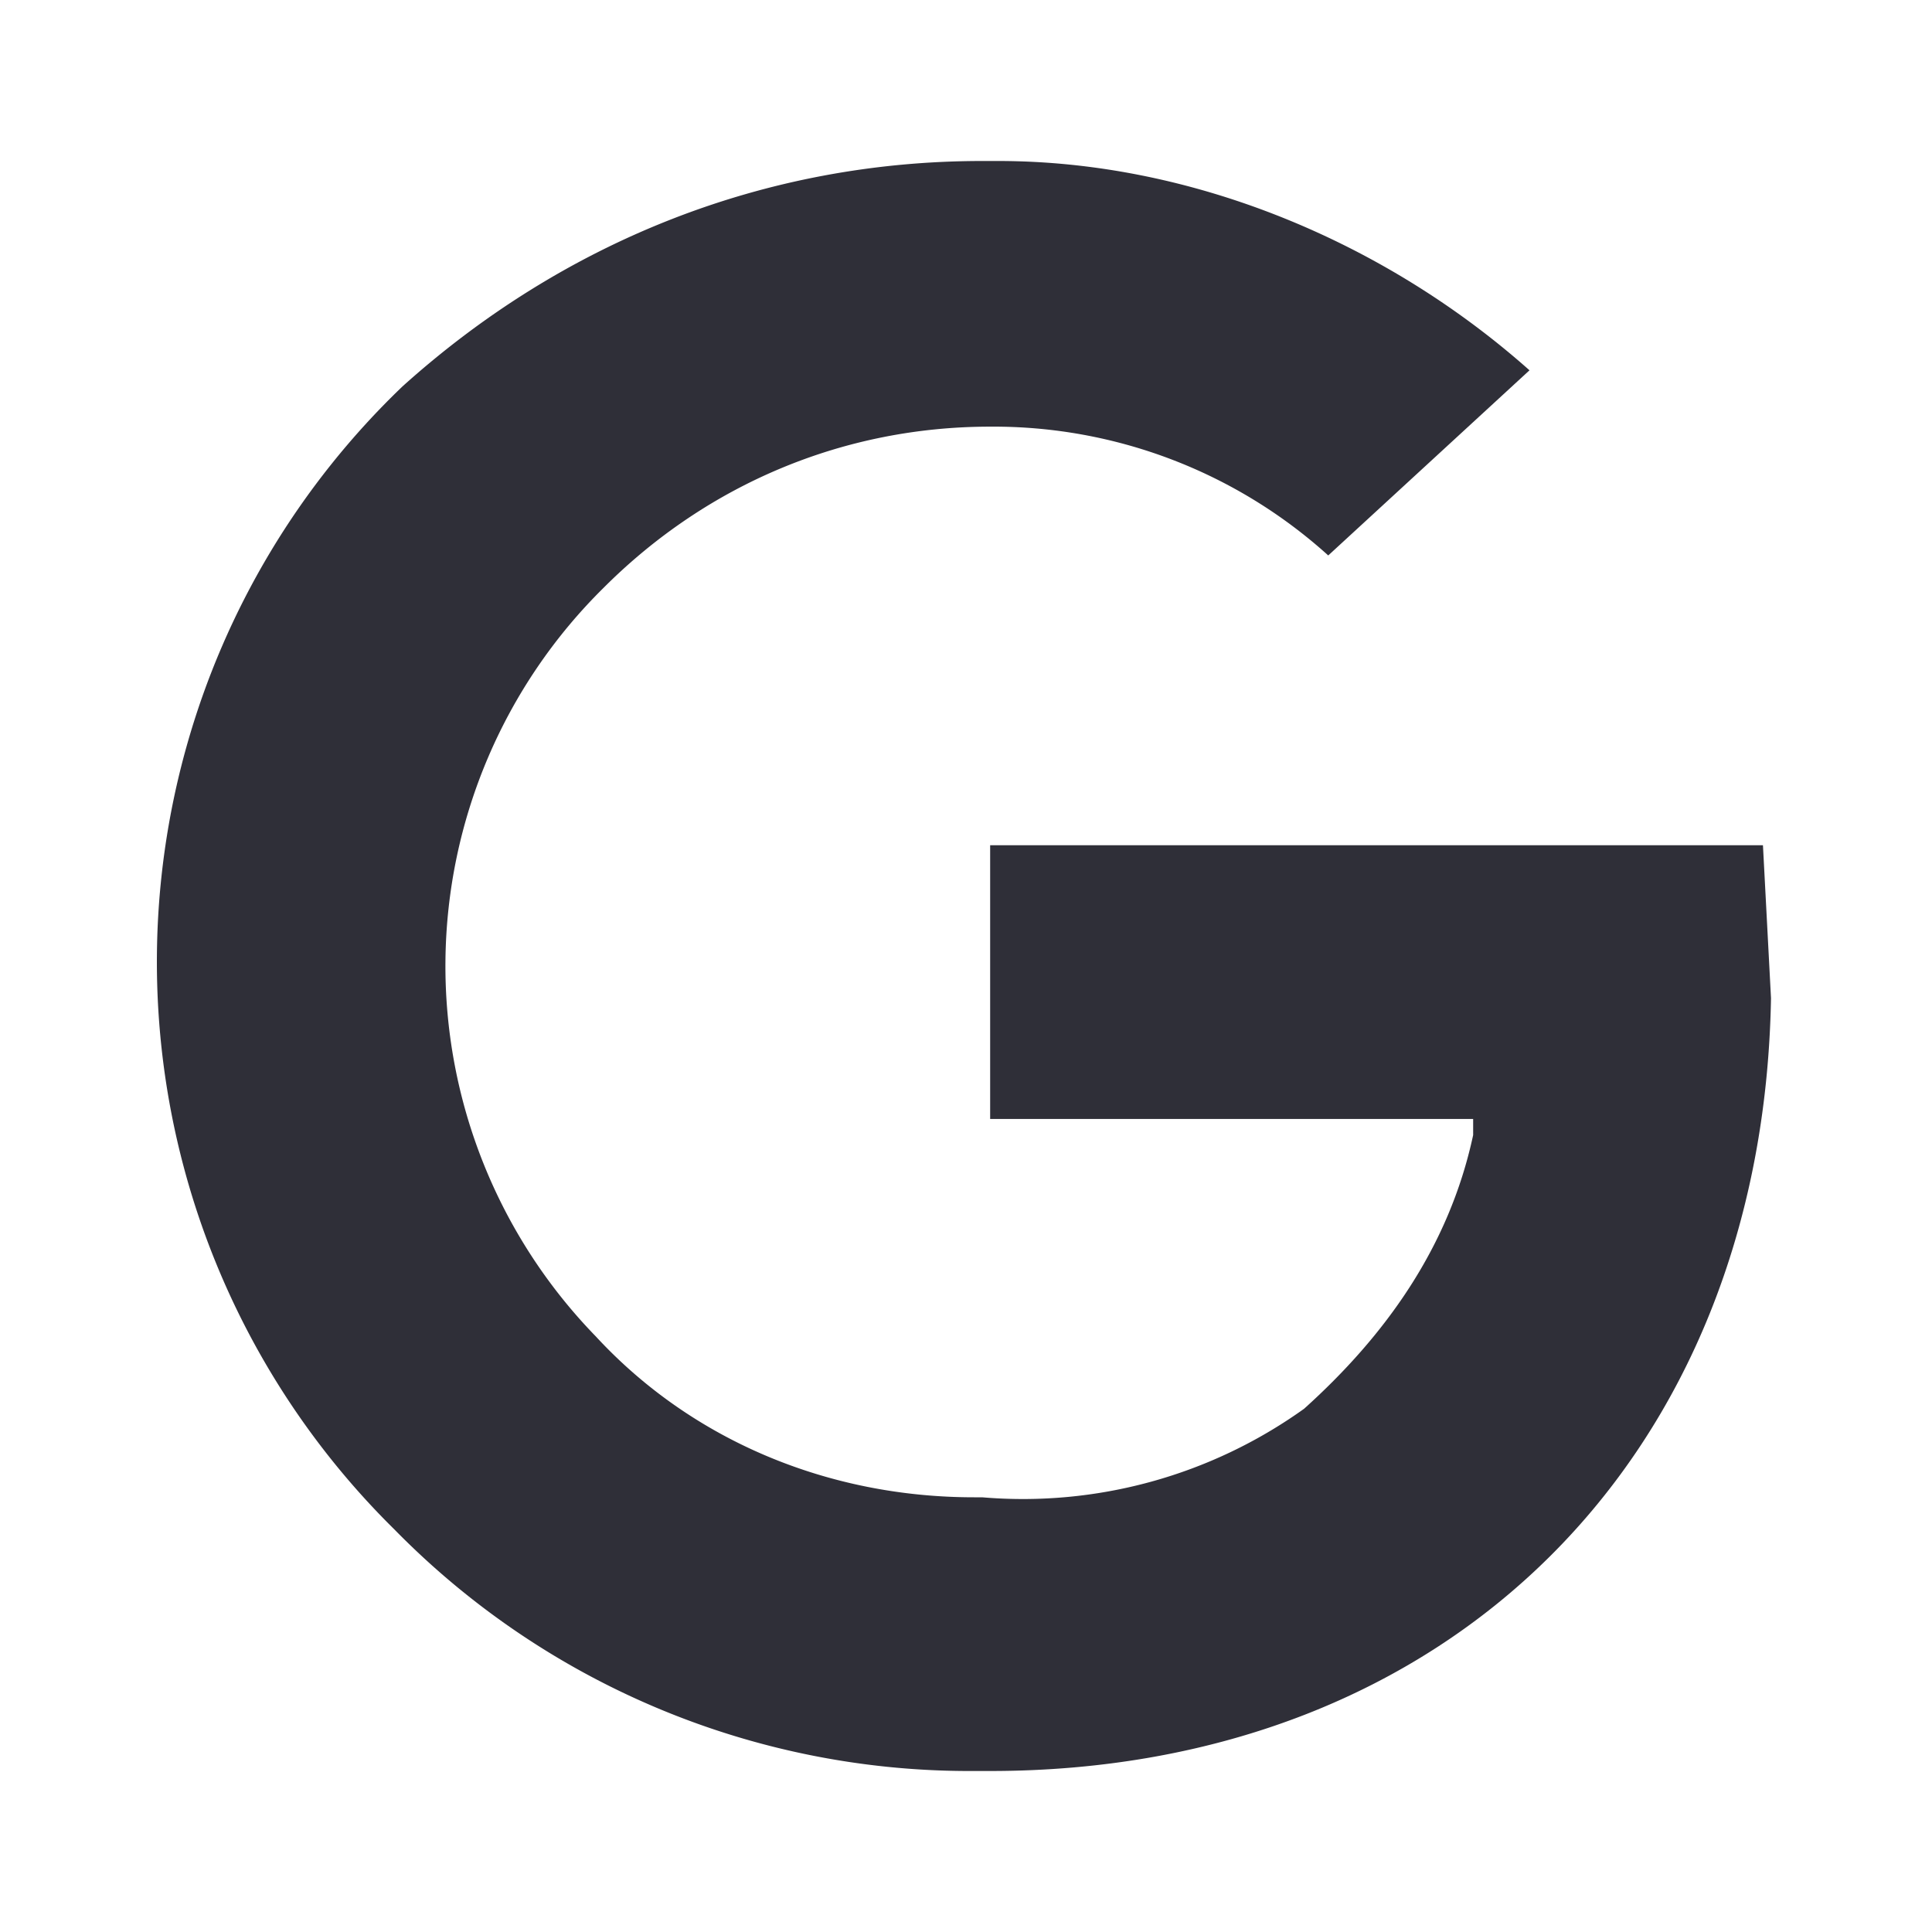 <svg xmlns="http://www.w3.org/2000/svg" fill="none" viewBox="0 0 24 24">
  <path fill="#2F2F38" fill-rule="evenodd" d="M12 22a10 10 0 0 1-7.1-3A9.9 9.9 0 0 1 5 4.8C7 3 9.5 2 12.2 2h.2c2.4 0 4.8 1 6.6 2.6l-2.5 2.3a6.2 6.2 0 0 0-4.2-1.6c-1.8 0-3.5.7-4.8 2a6.6 6.6 0 0 0-.1 9.3c1.2 1.3 2.9 2 4.7 2h.1a6 6 0 0 0 4-1.1c1-.9 1.8-2 2.1-3.4v-.2h-6v-3.4h9.6l.1 1.9c-.1 5.7-4 9.6-9.7 9.6H12Z" clip-rule="evenodd"/>
</svg>
